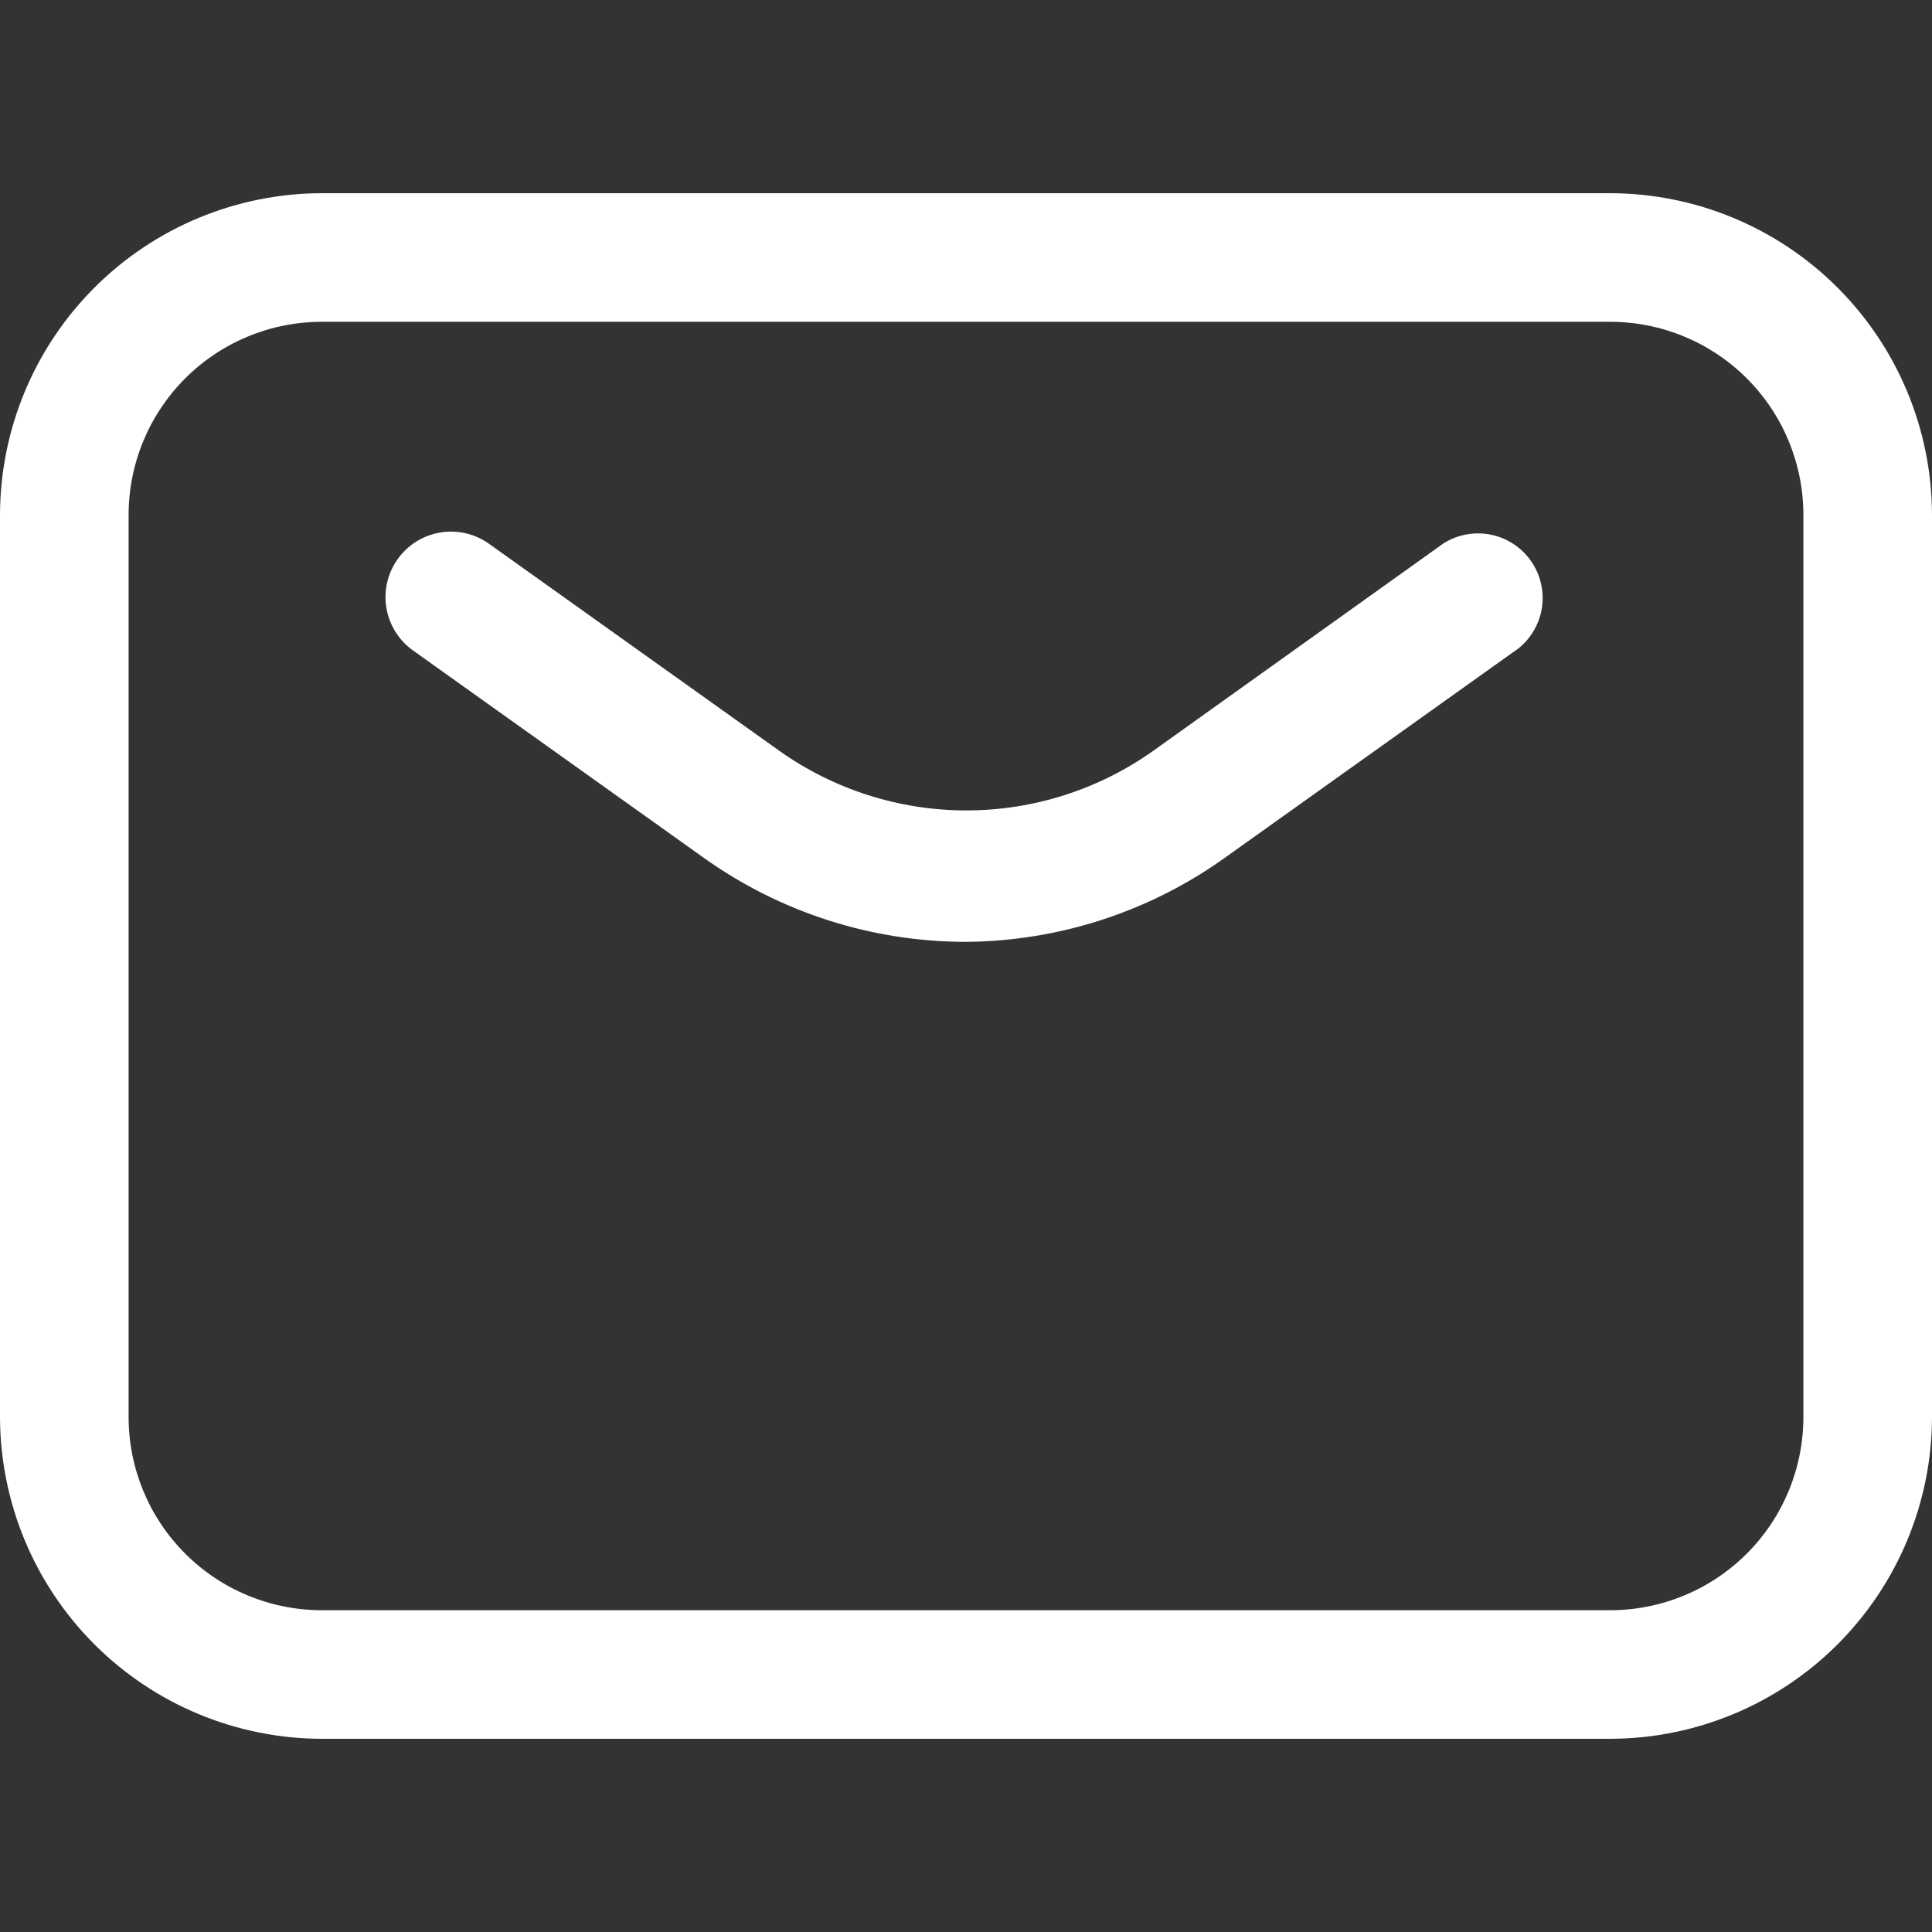 <svg width="74" height="74" viewBox="0 0 74 74" fill="none" xmlns="http://www.w3.org/2000/svg">
<rect x="0" y="0" width="74" height="74" fill="#333333" stroke="none"/>
<g clip-path="url(#clip0)">
<path d="M61.674 66.6H12.326C9.059 66.594 5.927 65.293 3.617 62.983C1.307 60.673 0.006 57.542 0 54.275L0 19.726C0.006 16.459 1.307 13.327 3.617 11.017C5.927 8.707 9.059 7.406 12.326 7.4H61.674C64.942 7.406 68.073 8.707 70.383 11.017C72.693 13.327 73.994 16.459 74 19.726V54.275C73.994 57.542 72.693 60.673 70.383 62.983C68.073 65.293 64.942 66.594 61.674 66.6ZM12.326 12.326C10.363 12.326 8.481 13.105 7.093 14.493C5.705 15.881 4.926 17.763 4.926 19.726V54.275C4.926 56.237 5.705 58.119 7.093 59.507C8.481 60.895 10.363 61.675 12.326 61.675H61.674C63.637 61.675 65.519 60.895 66.907 59.507C68.295 58.119 69.074 56.237 69.074 54.275V19.726C69.074 17.763 68.295 15.881 66.907 14.493C65.519 13.105 63.637 12.326 61.674 12.326H12.326Z" fill="white"/>
<path d="M37 36.075C33.401 36.075 29.892 34.951 26.963 32.861L15.84 24.929C15.294 24.549 14.922 23.967 14.805 23.312C14.688 22.657 14.835 21.983 15.216 21.437C15.596 20.891 16.178 20.519 16.832 20.401C17.487 20.284 18.162 20.432 18.708 20.812L29.831 28.744C31.927 30.238 34.437 31.041 37.011 31.041C39.585 31.041 42.095 30.238 44.191 28.744L55.291 20.812C55.826 20.475 56.47 20.355 57.09 20.477C57.71 20.599 58.26 20.954 58.627 21.469C58.994 21.984 59.15 22.619 59.063 23.246C58.976 23.872 58.652 24.441 58.159 24.836L47.036 32.768C44.118 34.892 40.608 36.048 37 36.075Z" fill="white"/>
</g>
<defs>
<clipPath id="clip0">
<rect width="74" height="74" fill="white"/>
</clipPath>
</defs>
</svg>
